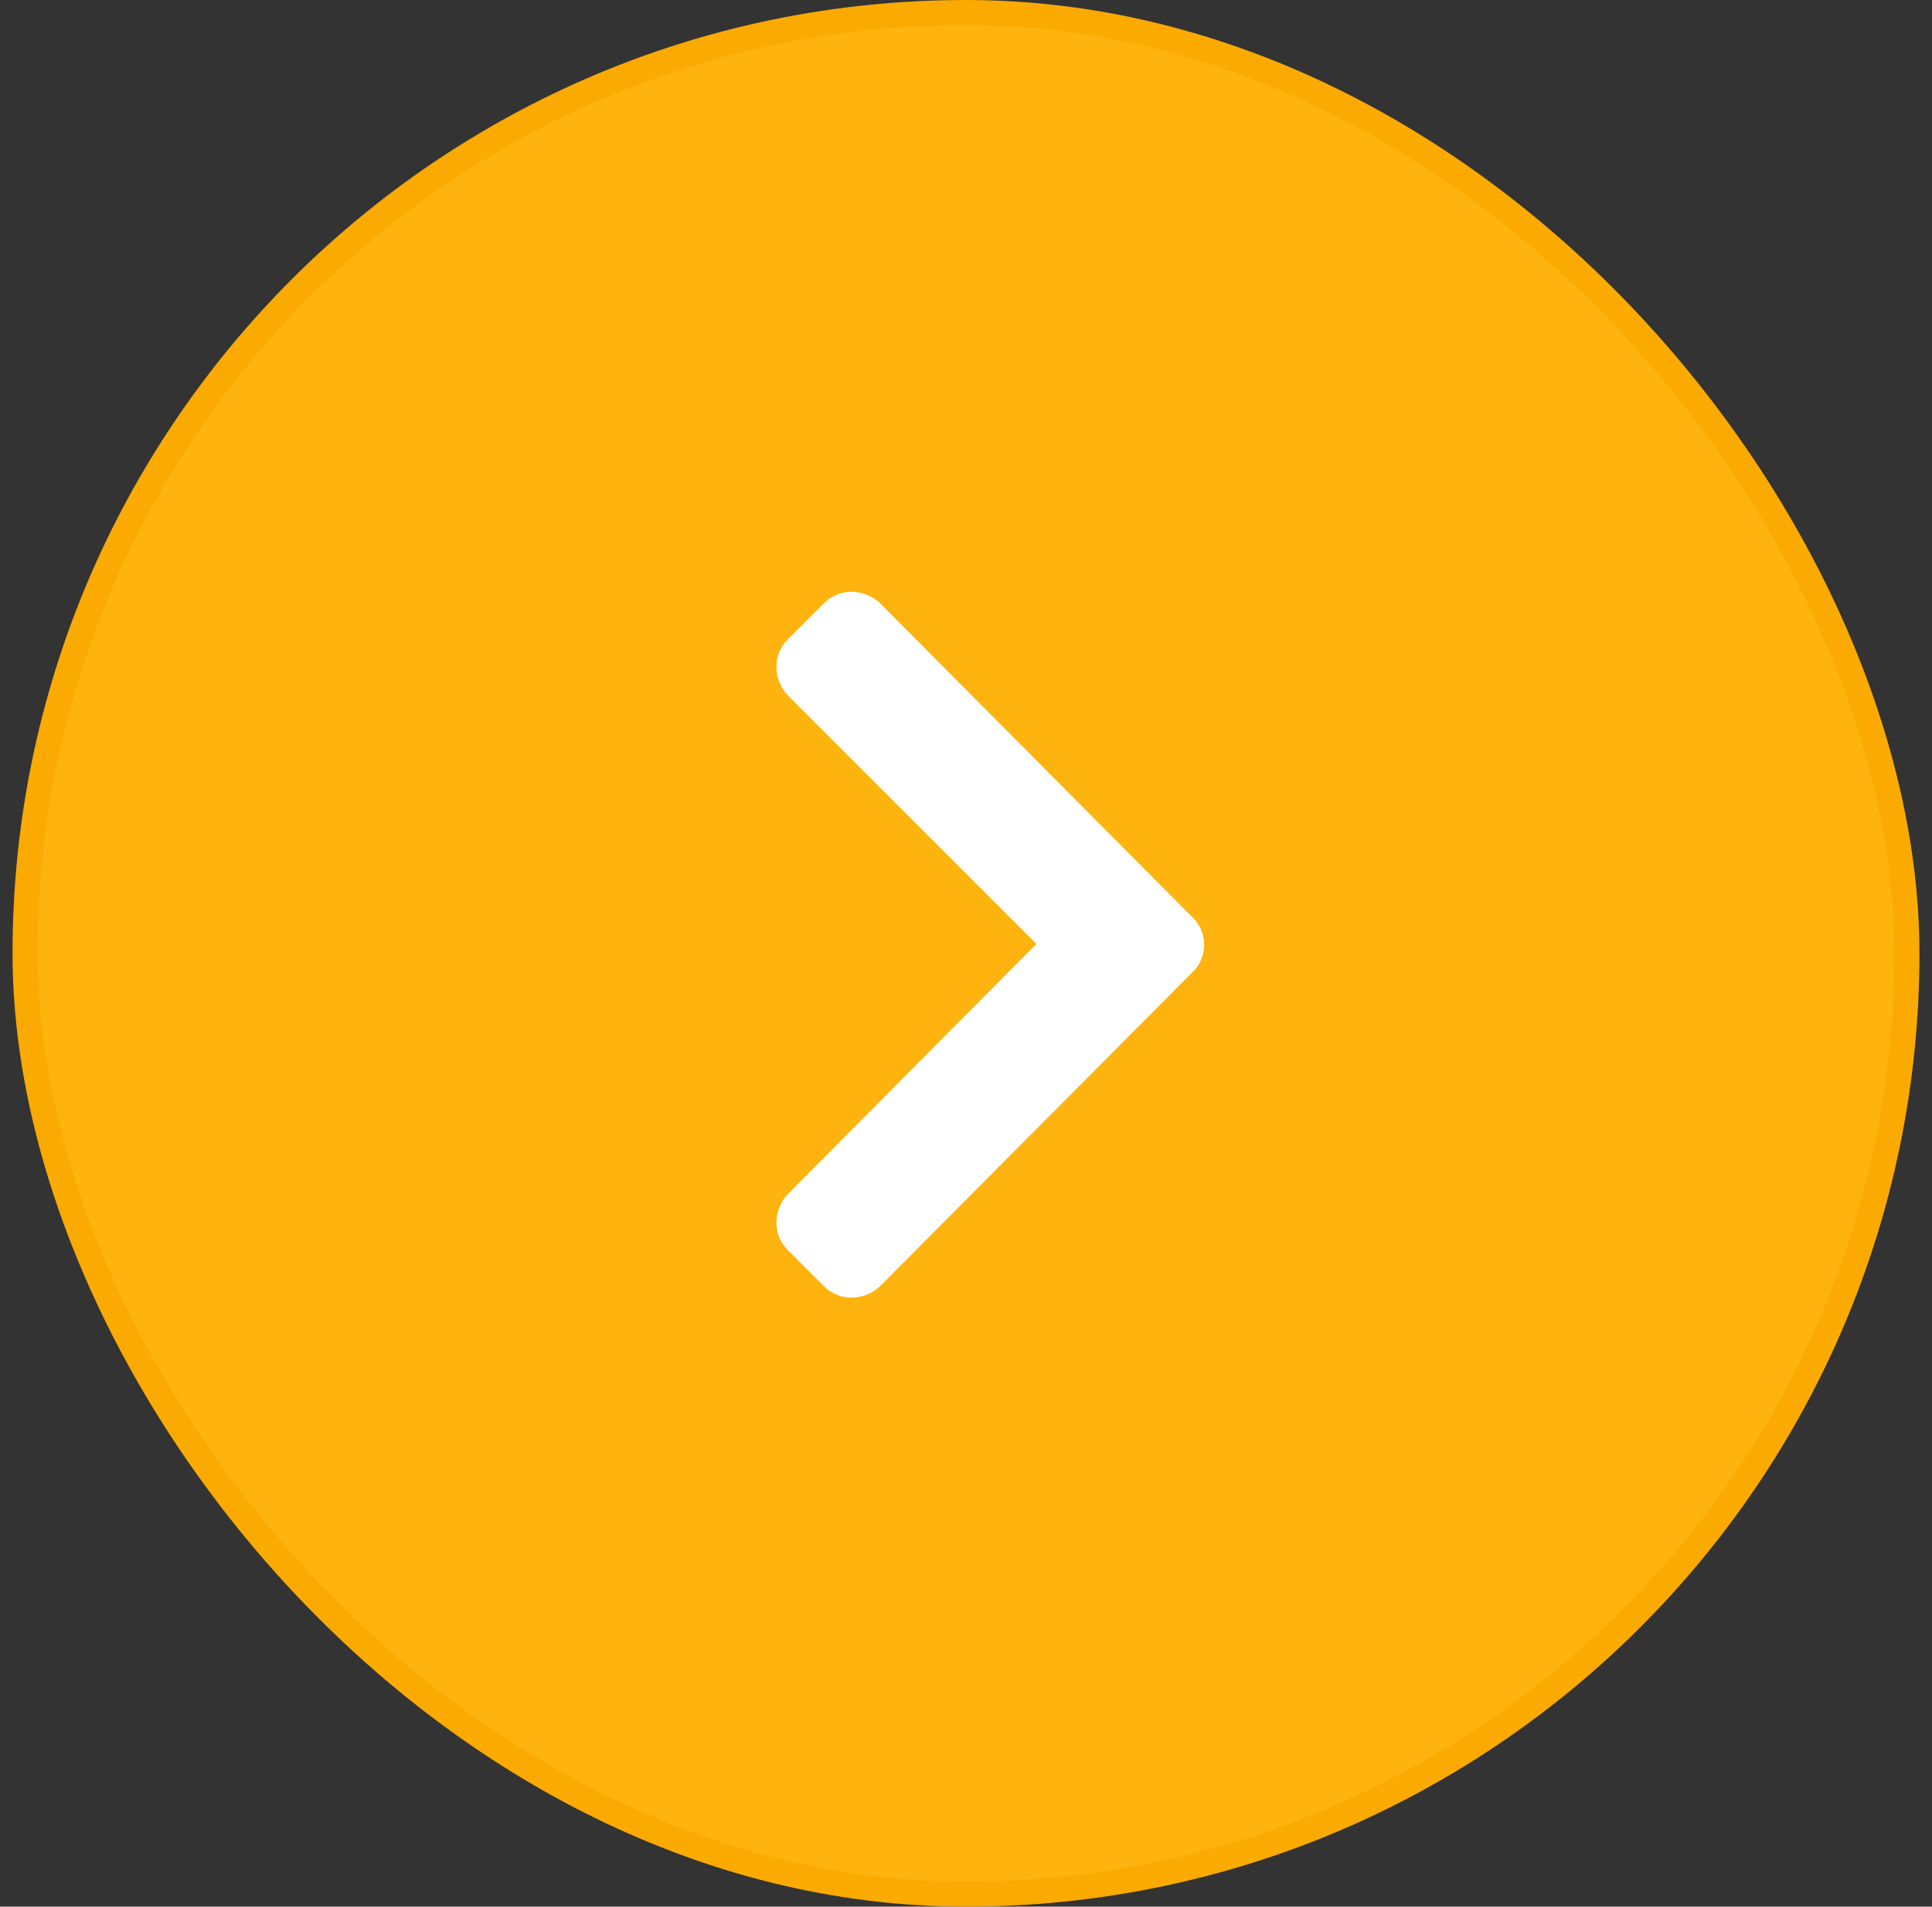 <svg width="77" height="76" viewBox="0 0 77 76" fill="none" xmlns="http://www.w3.org/2000/svg">
<rect x="0" y="0" width="77" height="76" fill="#333333" stroke="none"/>
<rect x="1" y="0.5" width="75" height="75" rx="37.5" fill="#FFB30E"/>
<path d="M47.557 38.721C48.137 38.141 48.137 37.174 47.557 36.594L35.053 24.025C34.408 23.445 33.441 23.445 32.861 24.025L31.379 25.508C30.799 26.088 30.799 27.055 31.379 27.699L41.305 37.625L31.379 47.615C30.799 48.26 30.799 49.227 31.379 49.807L32.861 51.289C33.441 51.869 34.408 51.869 35.053 51.289L47.557 38.721Z" fill="white"/>
<rect x="1" y="0.5" width="75" height="75" rx="37.5" stroke="#FAAA01"/>
</svg>
